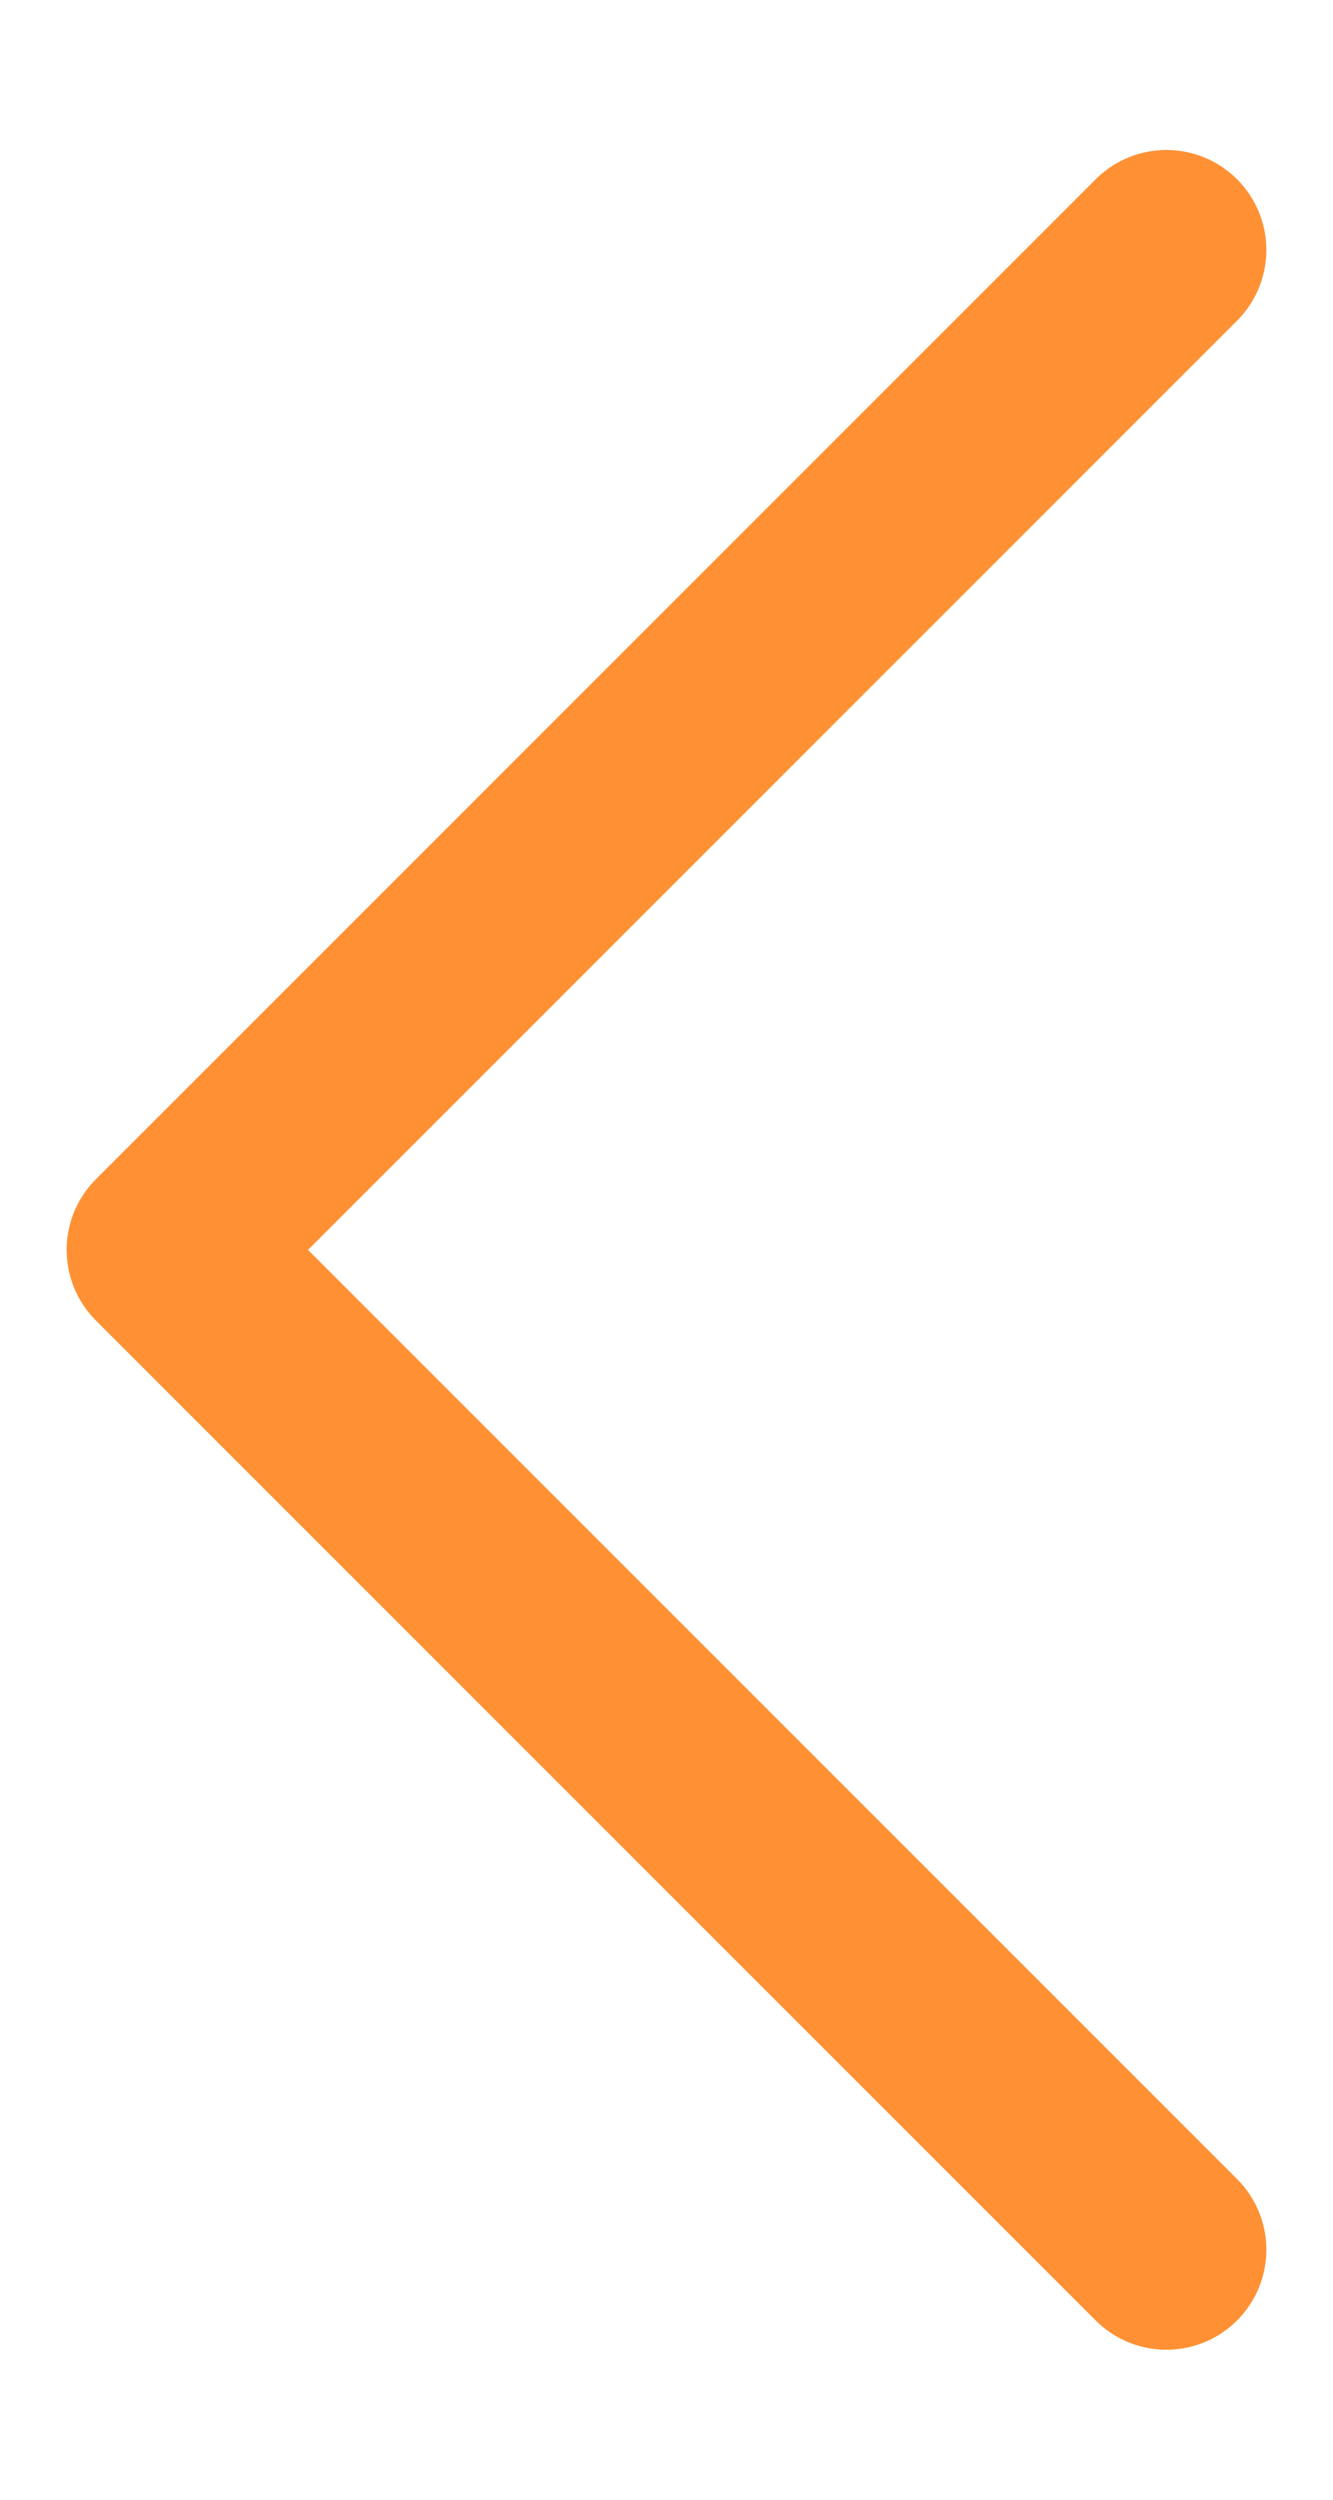 <svg width="8" height="15" viewBox="0 0 8 15" fill="none" xmlns="http://www.w3.org/2000/svg">
<path d="M7 1.5L1 7.5L7 13.5" stroke="#FF9134" stroke-width="1.2" stroke-linecap="round" stroke-linejoin="round"/>
</svg>
